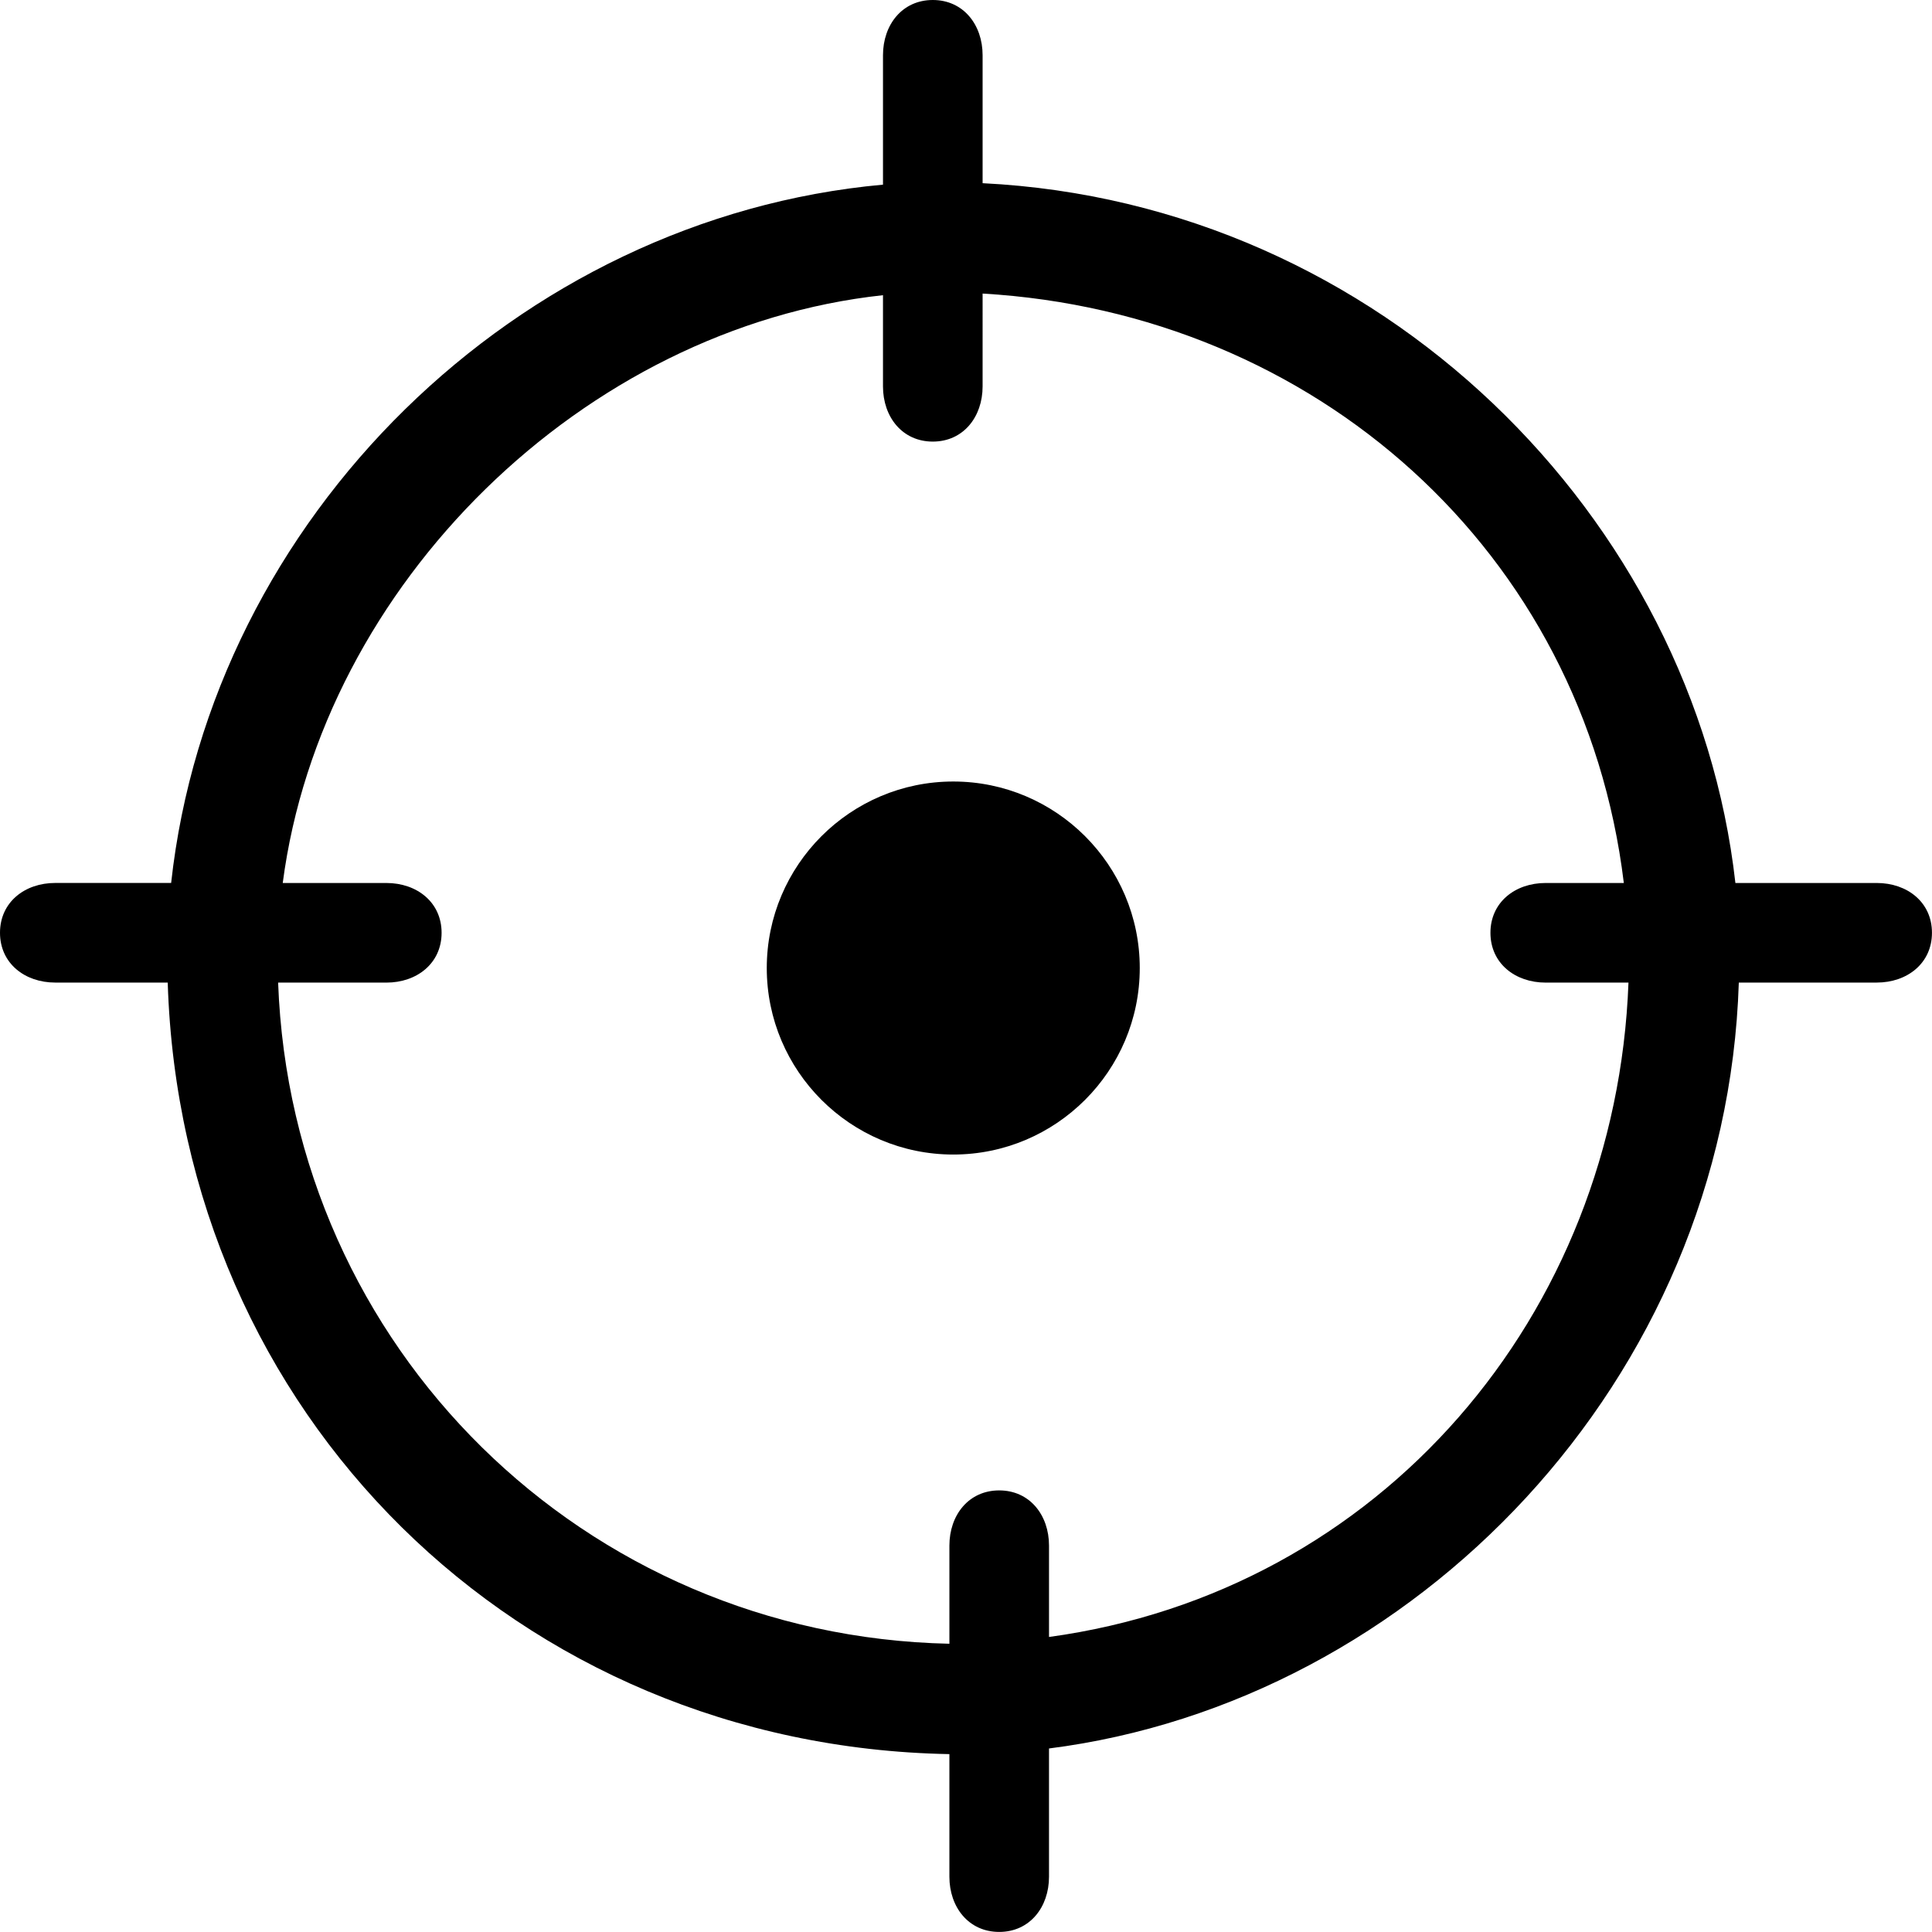 <?xml version="1.0" encoding="utf-8"?>
<!-- Generator: Adobe Illustrator 16.0.0, SVG Export Plug-In . SVG Version: 6.00 Build 0)  -->
<!DOCTYPE svg PUBLIC "-//W3C//DTD SVG 1.1//EN" "http://www.w3.org/Graphics/SVG/1.1/DTD/svg11.dtd">
<svg version="1.1" id="Layer_1" xmlns="http://www.w3.org/2000/svg" xmlns:xlink="http://www.w3.org/1999/xlink" x="0px" y="0px"
	 width="58.184px" height="58.184px" viewBox="0 0 58.184 58.184" enable-background="new 0 0 58.184 58.184" xml:space="preserve">
<path d="M56.521,26.592h-4.258c-1.237-11-10.671-20.481-22.671-21.075V1.663c0-0.919-0.581-1.663-1.5-1.663s-1.5,0.744-1.5,1.663
	v3.898c-11,0.998-20.232,10.03-21.438,21.03H1.663c-0.919,0-1.663,0.581-1.663,1.5s0.744,1.5,1.663,1.5h3.388
	c0.406,13,10.541,22.999,23.541,23.236v3.692c0,0.919,0.581,1.663,1.5,1.663s1.5-0.744,1.5-1.663v-3.862
	c11-1.396,20.395-11.066,20.774-23.066h4.154c0.919,0,1.663-0.581,1.663-1.5S57.439,26.592,56.521,26.592 M31.592,49.299v-2.752
	c0-0.919-0.581-1.662-1.5-1.662s-1.5,0.743-1.5,1.662v2.956c-11-0.236-19.813-8.911-20.216-19.911h3.261
	c0.919,0,1.662-0.581,1.662-1.5s-0.743-1.5-1.662-1.5H8.515c1.176-9,9.077-16.73,18.077-17.702v2.747c0,0.919,0.581,1.662,1.5,1.662
	s1.5-0.743,1.5-1.662V8.841c10,0.583,18.098,7.751,19.311,17.751h-2.355c-0.919,0-1.662,0.581-1.662,1.5s0.743,1.5,1.662,1.5h2.495
	C48.67,39.592,41.592,47.93,31.592,49.299"/>
<path d="M28.709,23.536c-3.099,0-5.617,2.521-5.617,5.617c0,3.098,2.519,5.617,5.617,5.617c3.097,0,5.616-2.52,5.616-5.617
	C34.325,26.057,31.806,23.536,28.709,23.536"/>
</svg>

